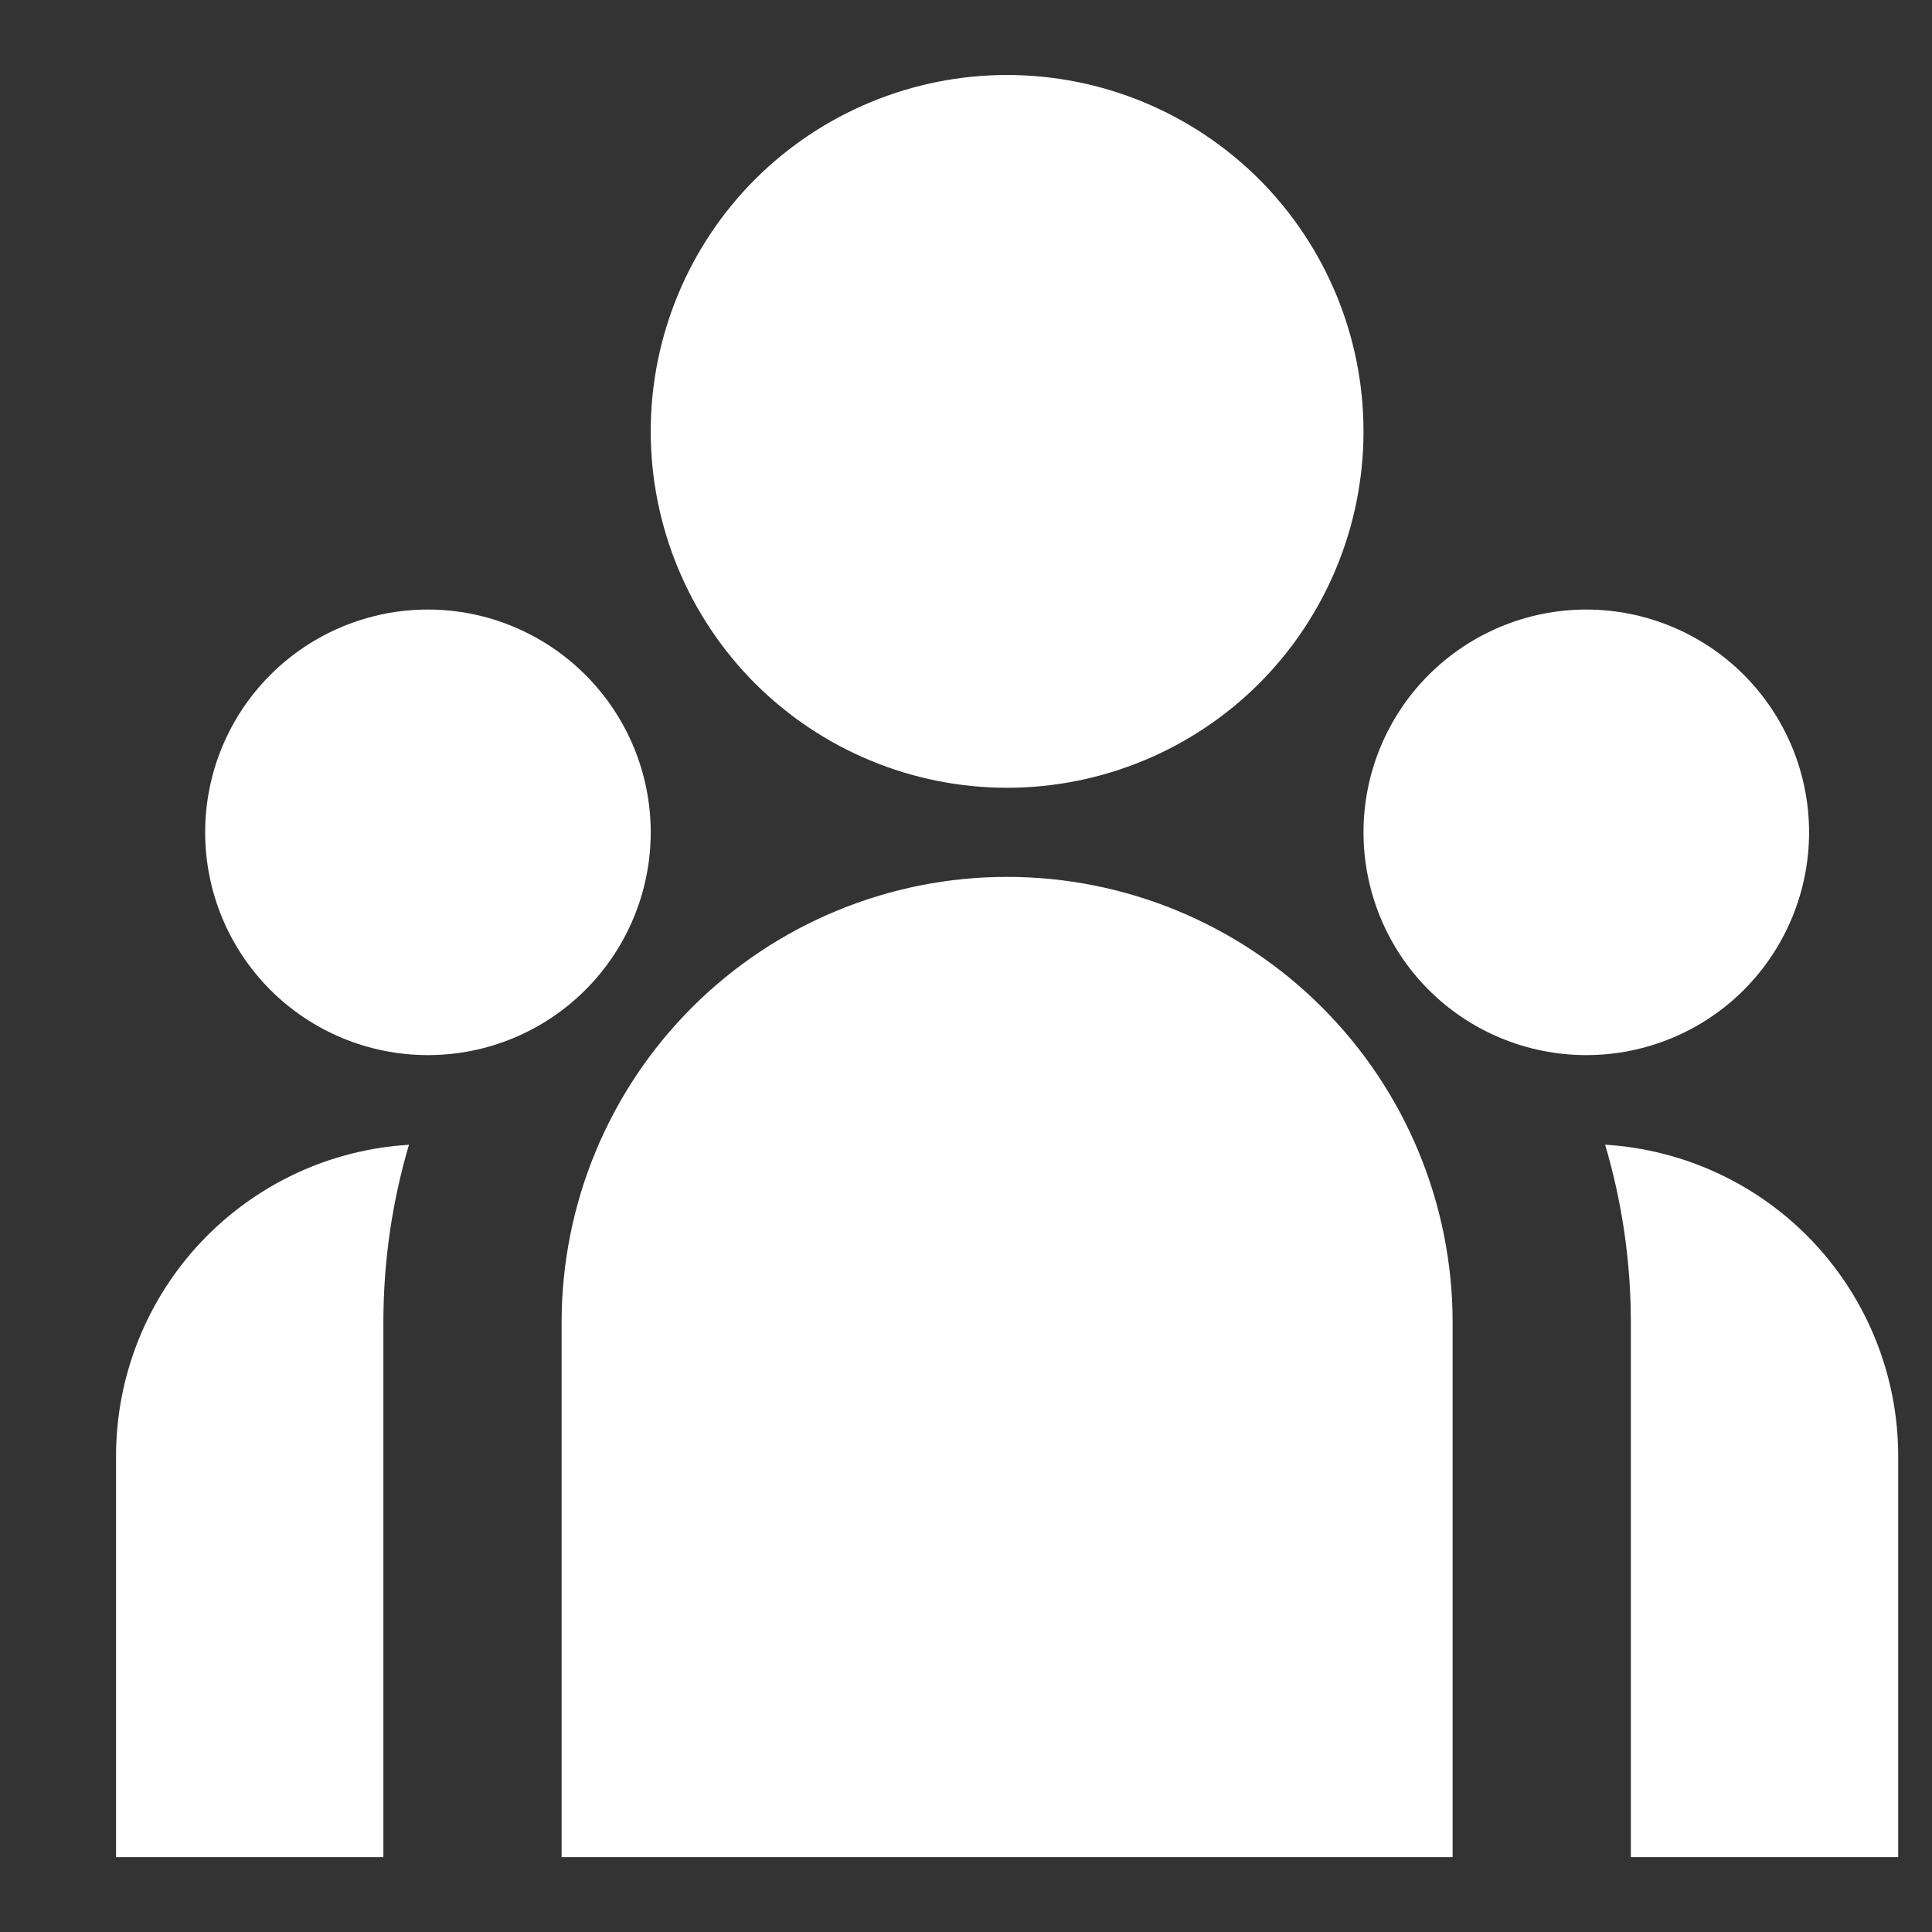 <svg xmlns="http://www.w3.org/2000/svg" width="16" height="16" viewBox="0 0 16 16" fill="none">
  <rect x="0" y="0" width="16" height="16" fill="#333333" stroke="none"/>
  <path d="M8.34 6.524C9.123 6.524 9.874 6.213 10.428 5.66C10.981 5.106 11.292 4.355 11.292 3.572C11.292 2.79 10.981 2.039 10.428 1.485C9.874 0.932 9.123 0.621 8.34 0.621C7.558 0.621 6.807 0.932 6.253 1.485C5.7 2.039 5.389 2.79 5.389 3.572C5.389 4.355 5.7 5.106 6.253 5.66C6.807 6.213 7.558 6.524 8.34 6.524ZM3.544 8.738C4.033 8.738 4.502 8.544 4.848 8.198C5.194 7.852 5.389 7.382 5.389 6.893C5.389 6.404 5.194 5.935 4.848 5.589C4.502 5.243 4.033 5.048 3.544 5.048C3.054 5.048 2.585 5.243 2.239 5.589C1.893 5.935 1.699 6.404 1.699 6.893C1.699 7.382 1.893 7.852 2.239 8.198C2.585 8.544 3.054 8.738 3.544 8.738ZM14.982 6.893C14.982 7.382 14.787 7.852 14.442 8.198C14.096 8.544 13.626 8.738 13.137 8.738C12.648 8.738 12.178 8.544 11.832 8.198C11.486 7.852 11.292 7.382 11.292 6.893C11.292 6.404 11.486 5.935 11.832 5.589C12.178 5.243 12.648 5.048 13.137 5.048C13.626 5.048 14.096 5.243 14.442 5.589C14.787 5.935 14.982 6.404 14.982 6.893ZM8.34 7.262C9.319 7.262 10.258 7.651 10.949 8.343C11.641 9.035 12.03 9.973 12.03 10.952V15.38H4.651V10.952C4.651 9.973 5.039 9.035 5.731 8.343C6.423 7.651 7.362 7.262 8.34 7.262ZM3.175 10.952C3.175 10.44 3.249 9.947 3.387 9.48L3.262 9.491C2.629 9.56 2.045 9.861 1.62 10.335C1.196 10.809 0.961 11.422 0.961 12.059V15.38H3.175V10.952ZM15.72 15.38V12.059C15.72 11.401 15.469 10.768 15.018 10.288C14.567 9.809 13.95 9.52 13.293 9.48C13.431 9.947 13.506 10.44 13.506 10.952V15.38H15.72Z" fill="white"/>
</svg>
